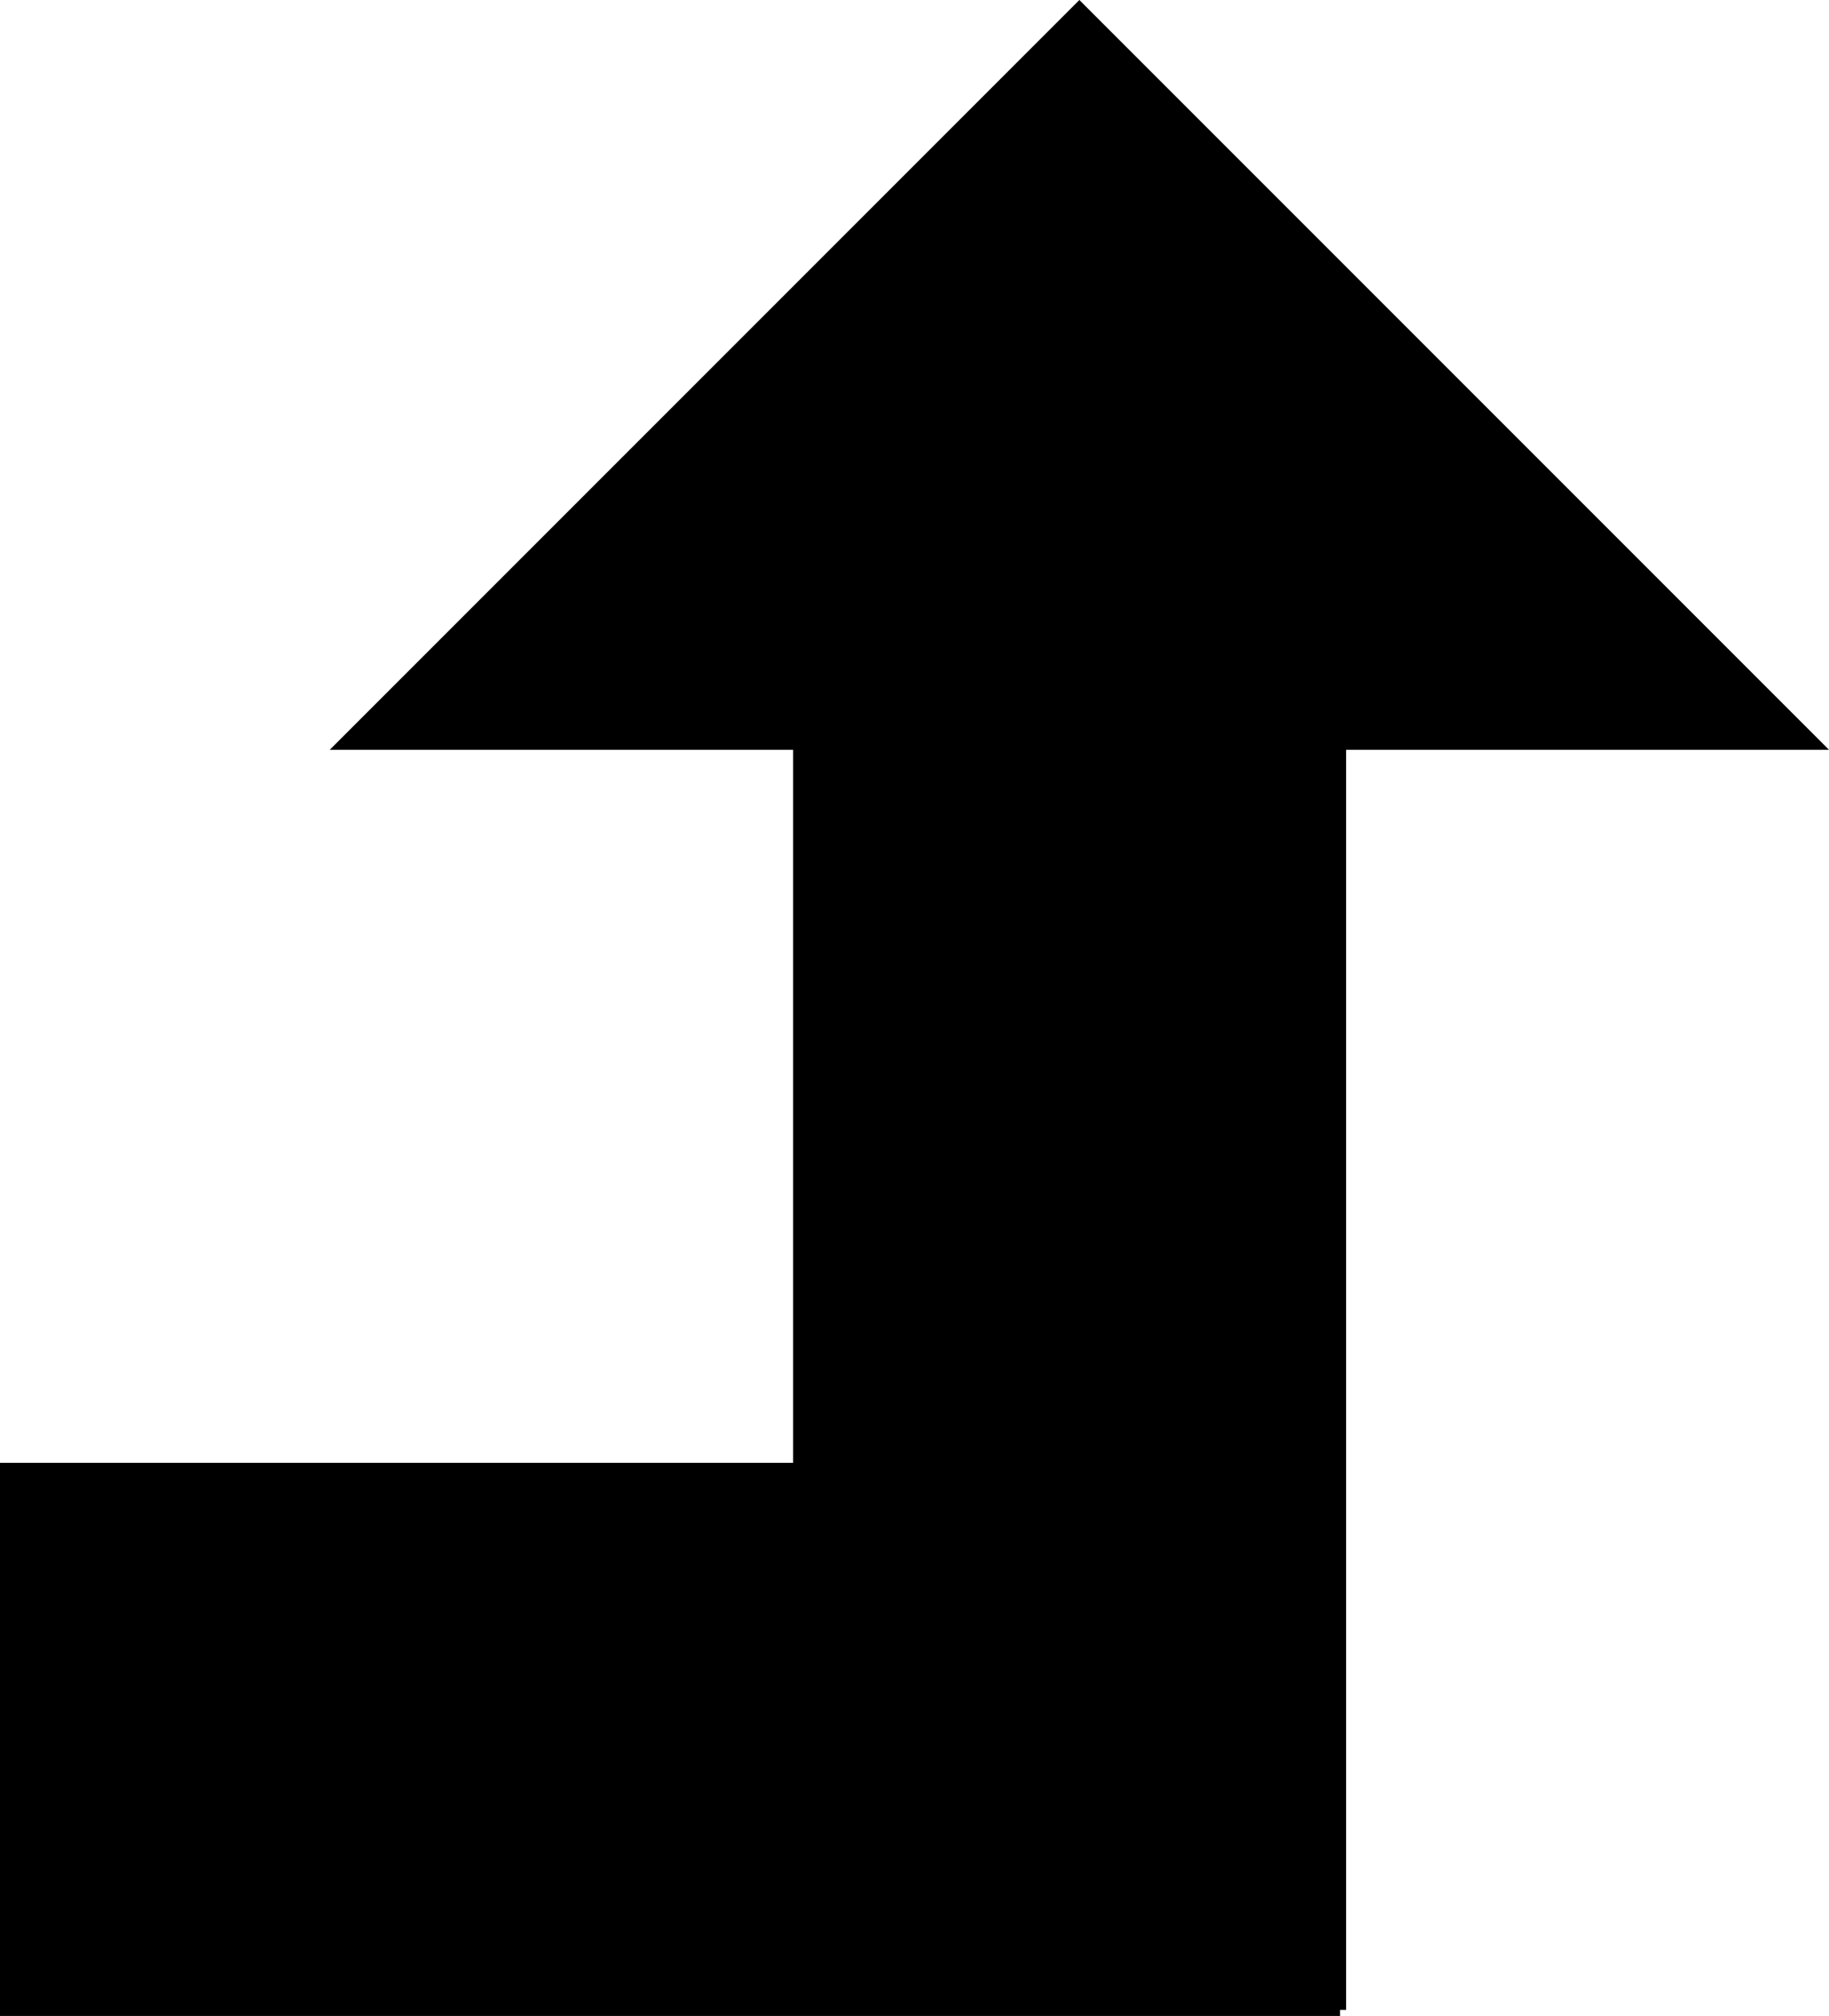 <svg version="1.1" xmlns="http://www.w3.org/2000/svg" xmlns:xlink="http://www.w3.org/1999/xlink" width="8.454" height="9.316" viewBox="0,0,8.454,9.316"><g transform="translate(-235.773,-175.342)"><g data-paper-data="{&quot;isPaintingLayer&quot;:true}" fill="#000000" fill-rule="nonzero" stroke="none" stroke-width="0" stroke-linecap="butt" stroke-linejoin="miter" stroke-miterlimit="10" stroke-dasharray="" stroke-dashoffset="0" style="mix-blend-mode: normal"><path d="M235.773,184.658v-2.556h6.194v2.556z"/><path d="M241.995,184.63h-2.556v-7.944h2.556z"/><path d="M237.297,178.807l3.465,-3.465l3.465,3.465z"/></g></g></svg>